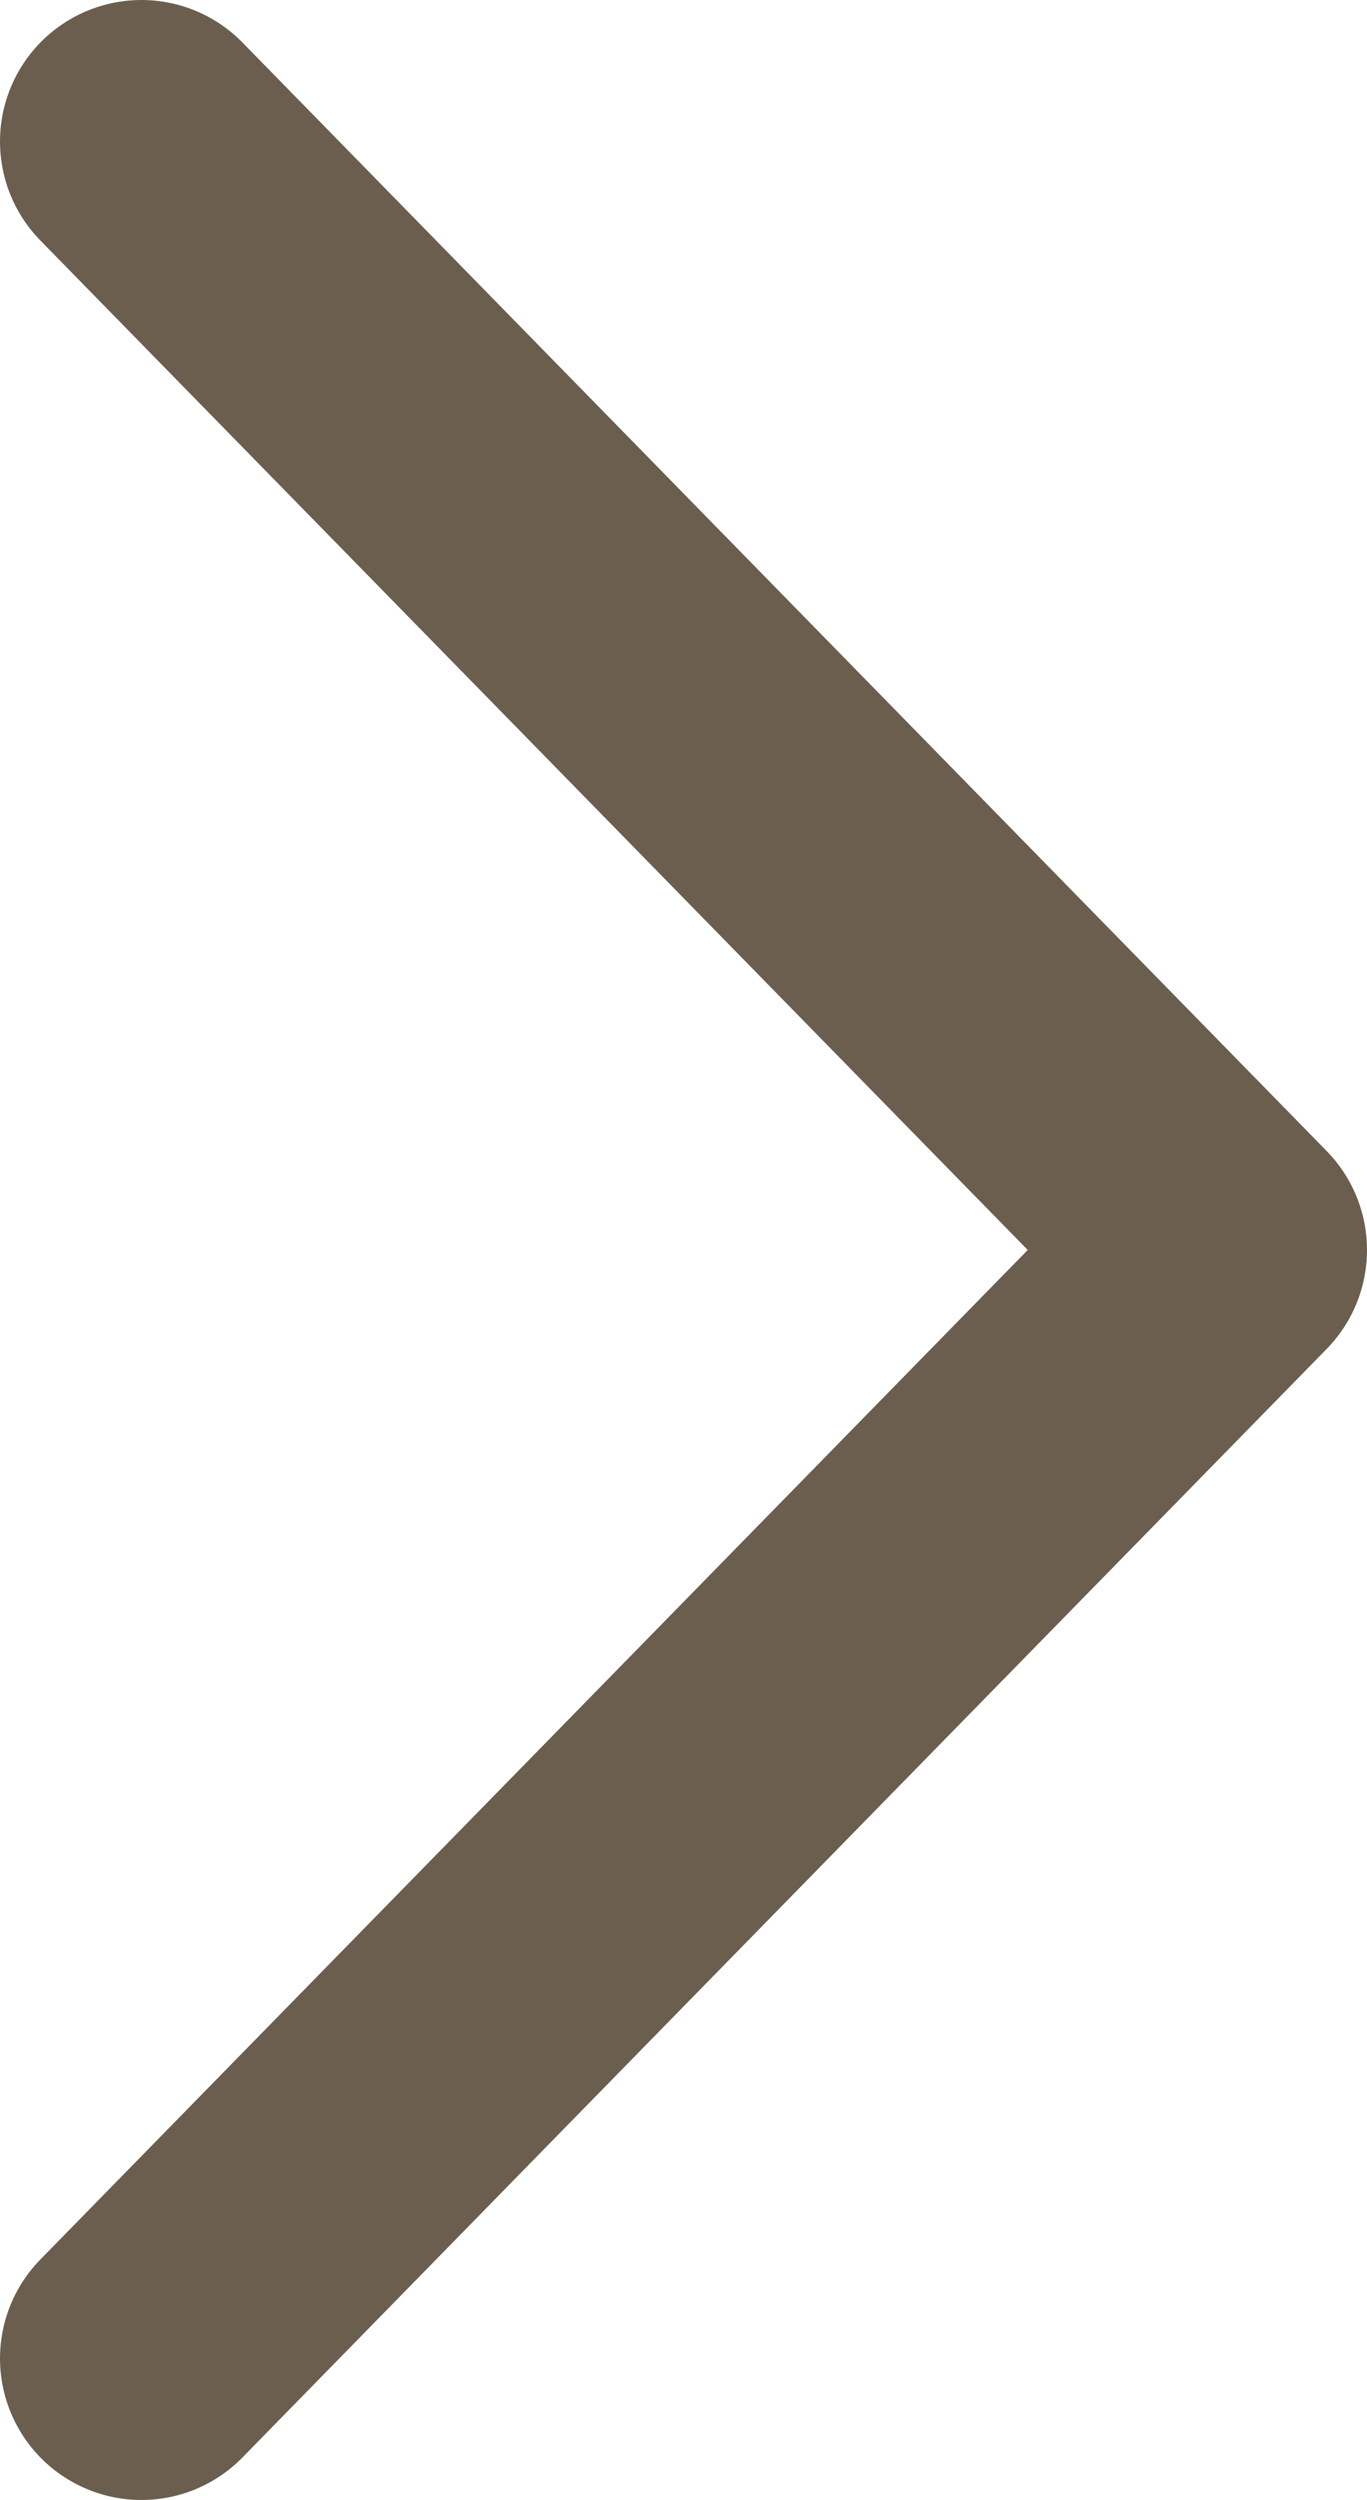 <svg width="29" height="53" viewBox="0 0 29 53" fill="none" xmlns="http://www.w3.org/2000/svg">
<g id="&#240;&#159;&#166;&#134; icon &#34;chevron up&#34;">
<path id="Vector" d="M3 50L26 26.5L3 3" stroke="#6B5E4E" stroke-width="6" stroke-linecap="round" stroke-linejoin="round"/>
</g>
</svg>
